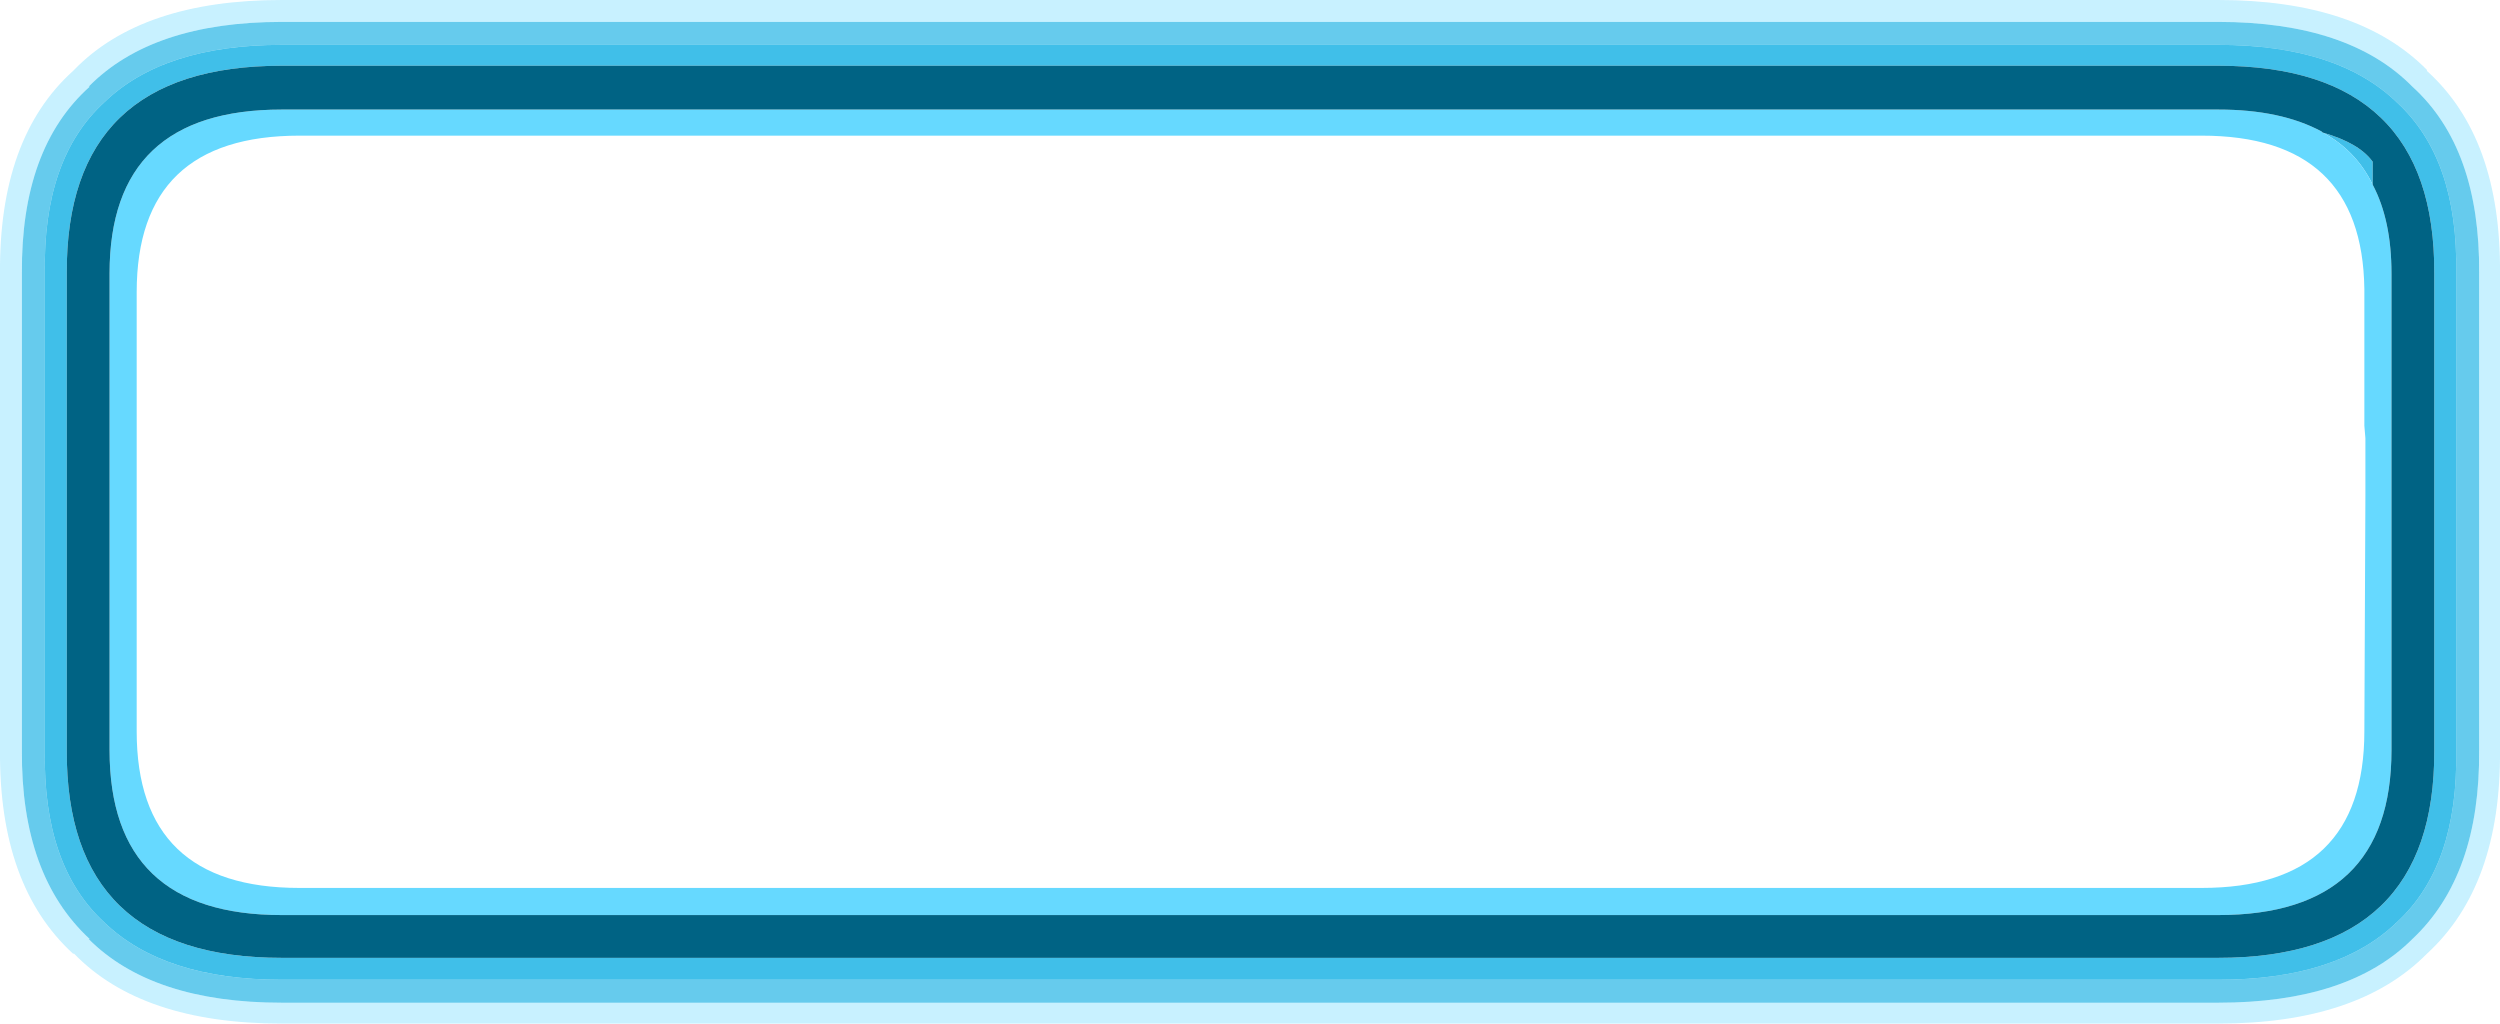 <?xml version="1.0" encoding="UTF-8" standalone="no"?>
<svg xmlns:ffdec="https://www.free-decompiler.com/flash" xmlns:xlink="http://www.w3.org/1999/xlink" ffdec:objectType="shape" height="49.05px" width="119.8px" xmlns="http://www.w3.org/2000/svg">
  <g transform="matrix(1.0, 0.0, 0.0, 1.0, 35.25, -5.5)">
    <path d="M83.55 41.45 L83.55 18.6 Q83.6 12.6 80.35 9.65 77.3 6.55 71.05 6.55 L-21.75 6.55 Q-27.95 6.55 -31.0 9.65 L-30.95 9.65 Q-34.25 12.6 -34.2 18.6 L-34.2 41.45 Q-34.25 47.45 -30.95 50.5 L-31.0 50.5 Q-27.95 53.55 -21.75 53.55 L71.05 53.55 Q77.3 53.55 80.35 50.5 83.6 47.45 83.55 41.45 M84.55 41.45 Q84.6 47.95 81.05 51.2 77.75 54.55 71.05 54.55 L-21.75 54.55 Q-28.45 54.55 -31.7 51.2 L-31.75 51.2 Q-35.3 47.95 -35.25 41.45 L-35.25 18.6 Q-35.3 12.1 -31.75 8.9 L-31.7 8.85 Q-28.45 5.5 -21.75 5.5 L71.05 5.5 Q77.75 5.5 81.05 8.85 L81.05 8.9 Q84.6 12.1 84.55 18.6 L84.55 41.45" fill="#91e3ff" fill-opacity="0.498" fill-rule="evenodd" stroke="none"/>
    <path d="M82.45 41.45 Q82.55 47.0 79.6 49.7 76.75 52.45 71.05 52.45 L-21.75 52.45 Q-27.4 52.45 -30.25 49.7 -33.2 47.0 -33.1 41.45 L-33.1 18.6 Q-33.2 13.1 -30.25 10.4 -27.4 7.65 -21.75 7.65 L71.05 7.65 Q76.75 7.65 79.6 10.4 82.55 13.1 82.45 18.6 L82.45 41.45 M81.4 41.45 L81.4 18.6 Q81.45 8.65 71.05 8.65 L-21.75 8.65 Q-32.1 8.65 -32.05 18.6 L-32.05 41.45 Q-32.1 51.4 -21.75 51.4 L71.05 51.4 Q81.45 51.4 81.4 41.45 M78.45 14.35 Q77.65 12.7 76.05 11.85 77.8 12.35 78.45 13.25 L78.45 14.35" fill="#00a9e1" fill-opacity="0.749" fill-rule="evenodd" stroke="none"/>
    <path d="M78.45 14.35 Q79.35 16.05 79.35 18.6 L79.35 41.45 Q79.35 49.35 71.05 49.35 L-21.75 49.35 Q-30.0 49.35 -30.0 41.45 L-30.0 18.6 Q-30.0 10.75 -21.75 10.75 L71.05 10.75 Q74.05 10.75 76.0 11.8 L76.05 11.85 Q77.65 12.7 78.45 14.35 M78.05 19.5 L78.05 19.35 Q77.95 12.0 70.25 12.0 L-20.9 12.0 Q-28.7 12.0 -28.7 19.5 L-28.7 40.55 Q-28.7 48.05 -20.9 48.05 L70.25 48.05 Q78.05 48.05 78.05 40.55 L78.1 29.25 78.1 26.5 78.05 25.9 78.05 19.5" fill="#66d9ff" fill-rule="evenodd" stroke="none"/>
    <path d="M81.4 41.45 Q81.45 51.4 71.05 51.4 L-21.75 51.4 Q-32.1 51.4 -32.05 41.45 L-32.05 18.6 Q-32.1 8.65 -21.75 8.65 L71.05 8.65 Q81.45 8.65 81.4 18.6 L81.4 41.45 M76.05 11.85 L76.0 11.8 Q74.05 10.75 71.05 10.75 L-21.75 10.75 Q-30.0 10.75 -30.0 18.6 L-30.0 41.45 Q-30.0 49.35 -21.75 49.35 L71.05 49.35 Q79.35 49.35 79.35 41.45 L79.35 18.6 Q79.35 16.05 78.45 14.35 L78.45 13.25 Q77.8 12.35 76.05 11.85" fill="#006384" fill-rule="evenodd" stroke="none"/>
    <path d="M82.45 41.45 L82.45 18.6 Q82.55 13.1 79.6 10.4 76.75 7.65 71.05 7.65 L-21.75 7.65 Q-27.4 7.65 -30.25 10.4 -33.2 13.1 -33.1 18.6 L-33.1 41.45 Q-33.2 47.0 -30.25 49.7 -27.4 52.45 -21.75 52.45 L71.05 52.45 Q76.75 52.45 79.6 49.7 82.55 47.0 82.45 41.45 M83.55 41.45 Q83.6 47.45 80.35 50.5 77.3 53.55 71.05 53.55 L-21.75 53.55 Q-27.95 53.55 -31.0 50.5 L-30.95 50.5 Q-34.25 47.45 -34.2 41.45 L-34.2 18.6 Q-34.25 12.6 -30.95 9.65 L-31.0 9.65 Q-27.95 6.55 -21.75 6.55 L71.05 6.55 Q77.3 6.55 80.35 9.65 83.6 12.6 83.55 18.6 L83.55 41.45" fill="#00a9e1" fill-opacity="0.6" fill-rule="evenodd" stroke="none"/>
  </g>
</svg>
